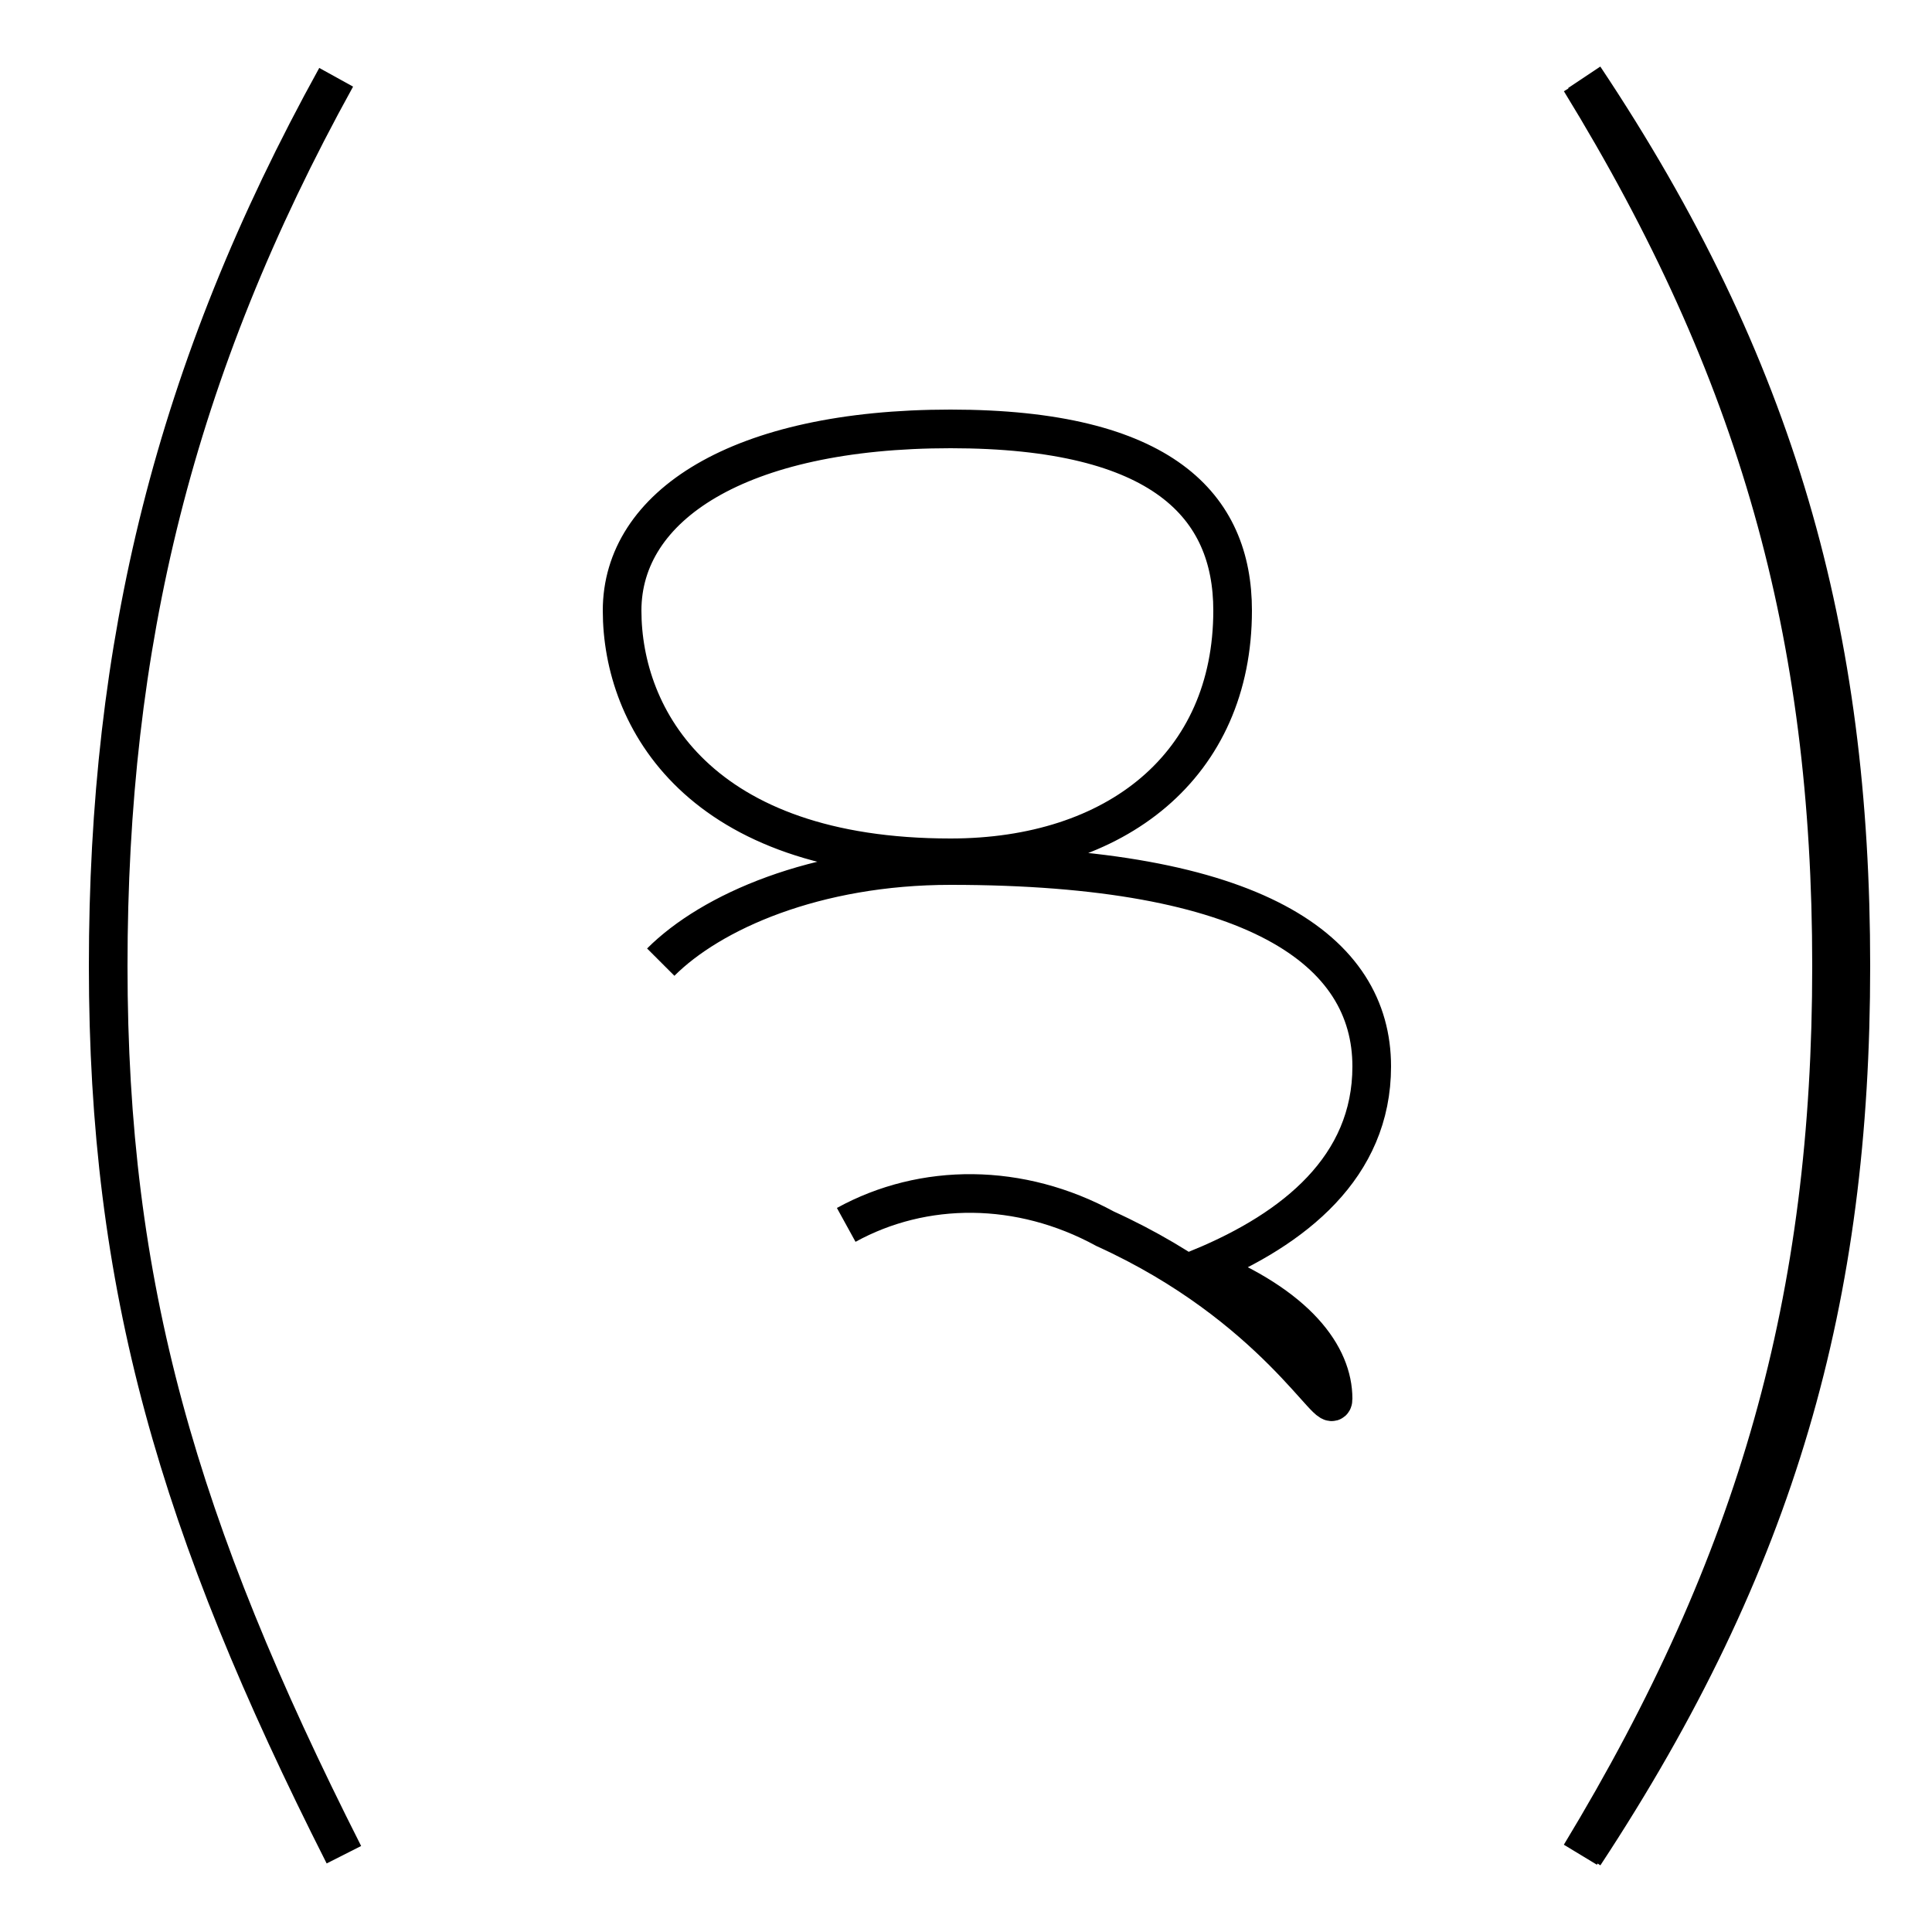 <?xml version='1.0' encoding='utf8'?>
<svg viewBox="0.0 -6.0 50.0 50.0" version="1.1" xmlns="http://www.w3.org/2000/svg">
<rect x="0.0" y="-6.0" width="50.0" height="50.0" fill="#808080" stroke="none"/>
<rect x="-1000" y="-1000" width="2000" height="2000" stroke="white" fill="white"/>
<g style="fill:white;stroke:#000000;  stroke-width:1">
<path d="M 40.9 4.0 C 45.5 -3.6 47.4 -10.4 47.4 -19.0 C 47.4 -27.6 45.5 -34.4 40.9 -41.9 M 8.9 4.0 C 4.6 -4.5 2.8 -10.7 2.8 -19.0 C 2.8 -27.3 4.5 -34.4 8.7 -42.0 M 21.9 -12.3 C 23.9 -13.4 26.4 -13.4 28.6 -12.2 C 33.0 -10.2 34.5 -7.2 34.5 -7.8 C 34.5 -8.9 33.6 -10.2 31.1 -11.2 C 33.5 -12.2 35.5 -13.8 35.5 -16.4 C 35.5 -19.4 32.5 -21.6 24.6 -21.6 C 21.1 -21.6 18.4 -20.4 17.1 -19.1 M 24.6 -21.8 C 28.9 -21.8 31.9 -24.2 31.9 -28.2 C 31.9 -30.9 30.1 -32.9 24.6 -32.9 C 19.1 -32.9 16.1 -30.9 16.1 -28.2 C 16.1 -25.4 18.1 -21.8 24.6 -21.8 Z M 41.0 -42.0 C 46.0 -34.5 47.9 -27.6 47.9 -19.0 C 47.9 -10.4 46.0 -3.6 41.0 4.0" transform="translate(0.0, 38.0)" />
</g>
</svg>